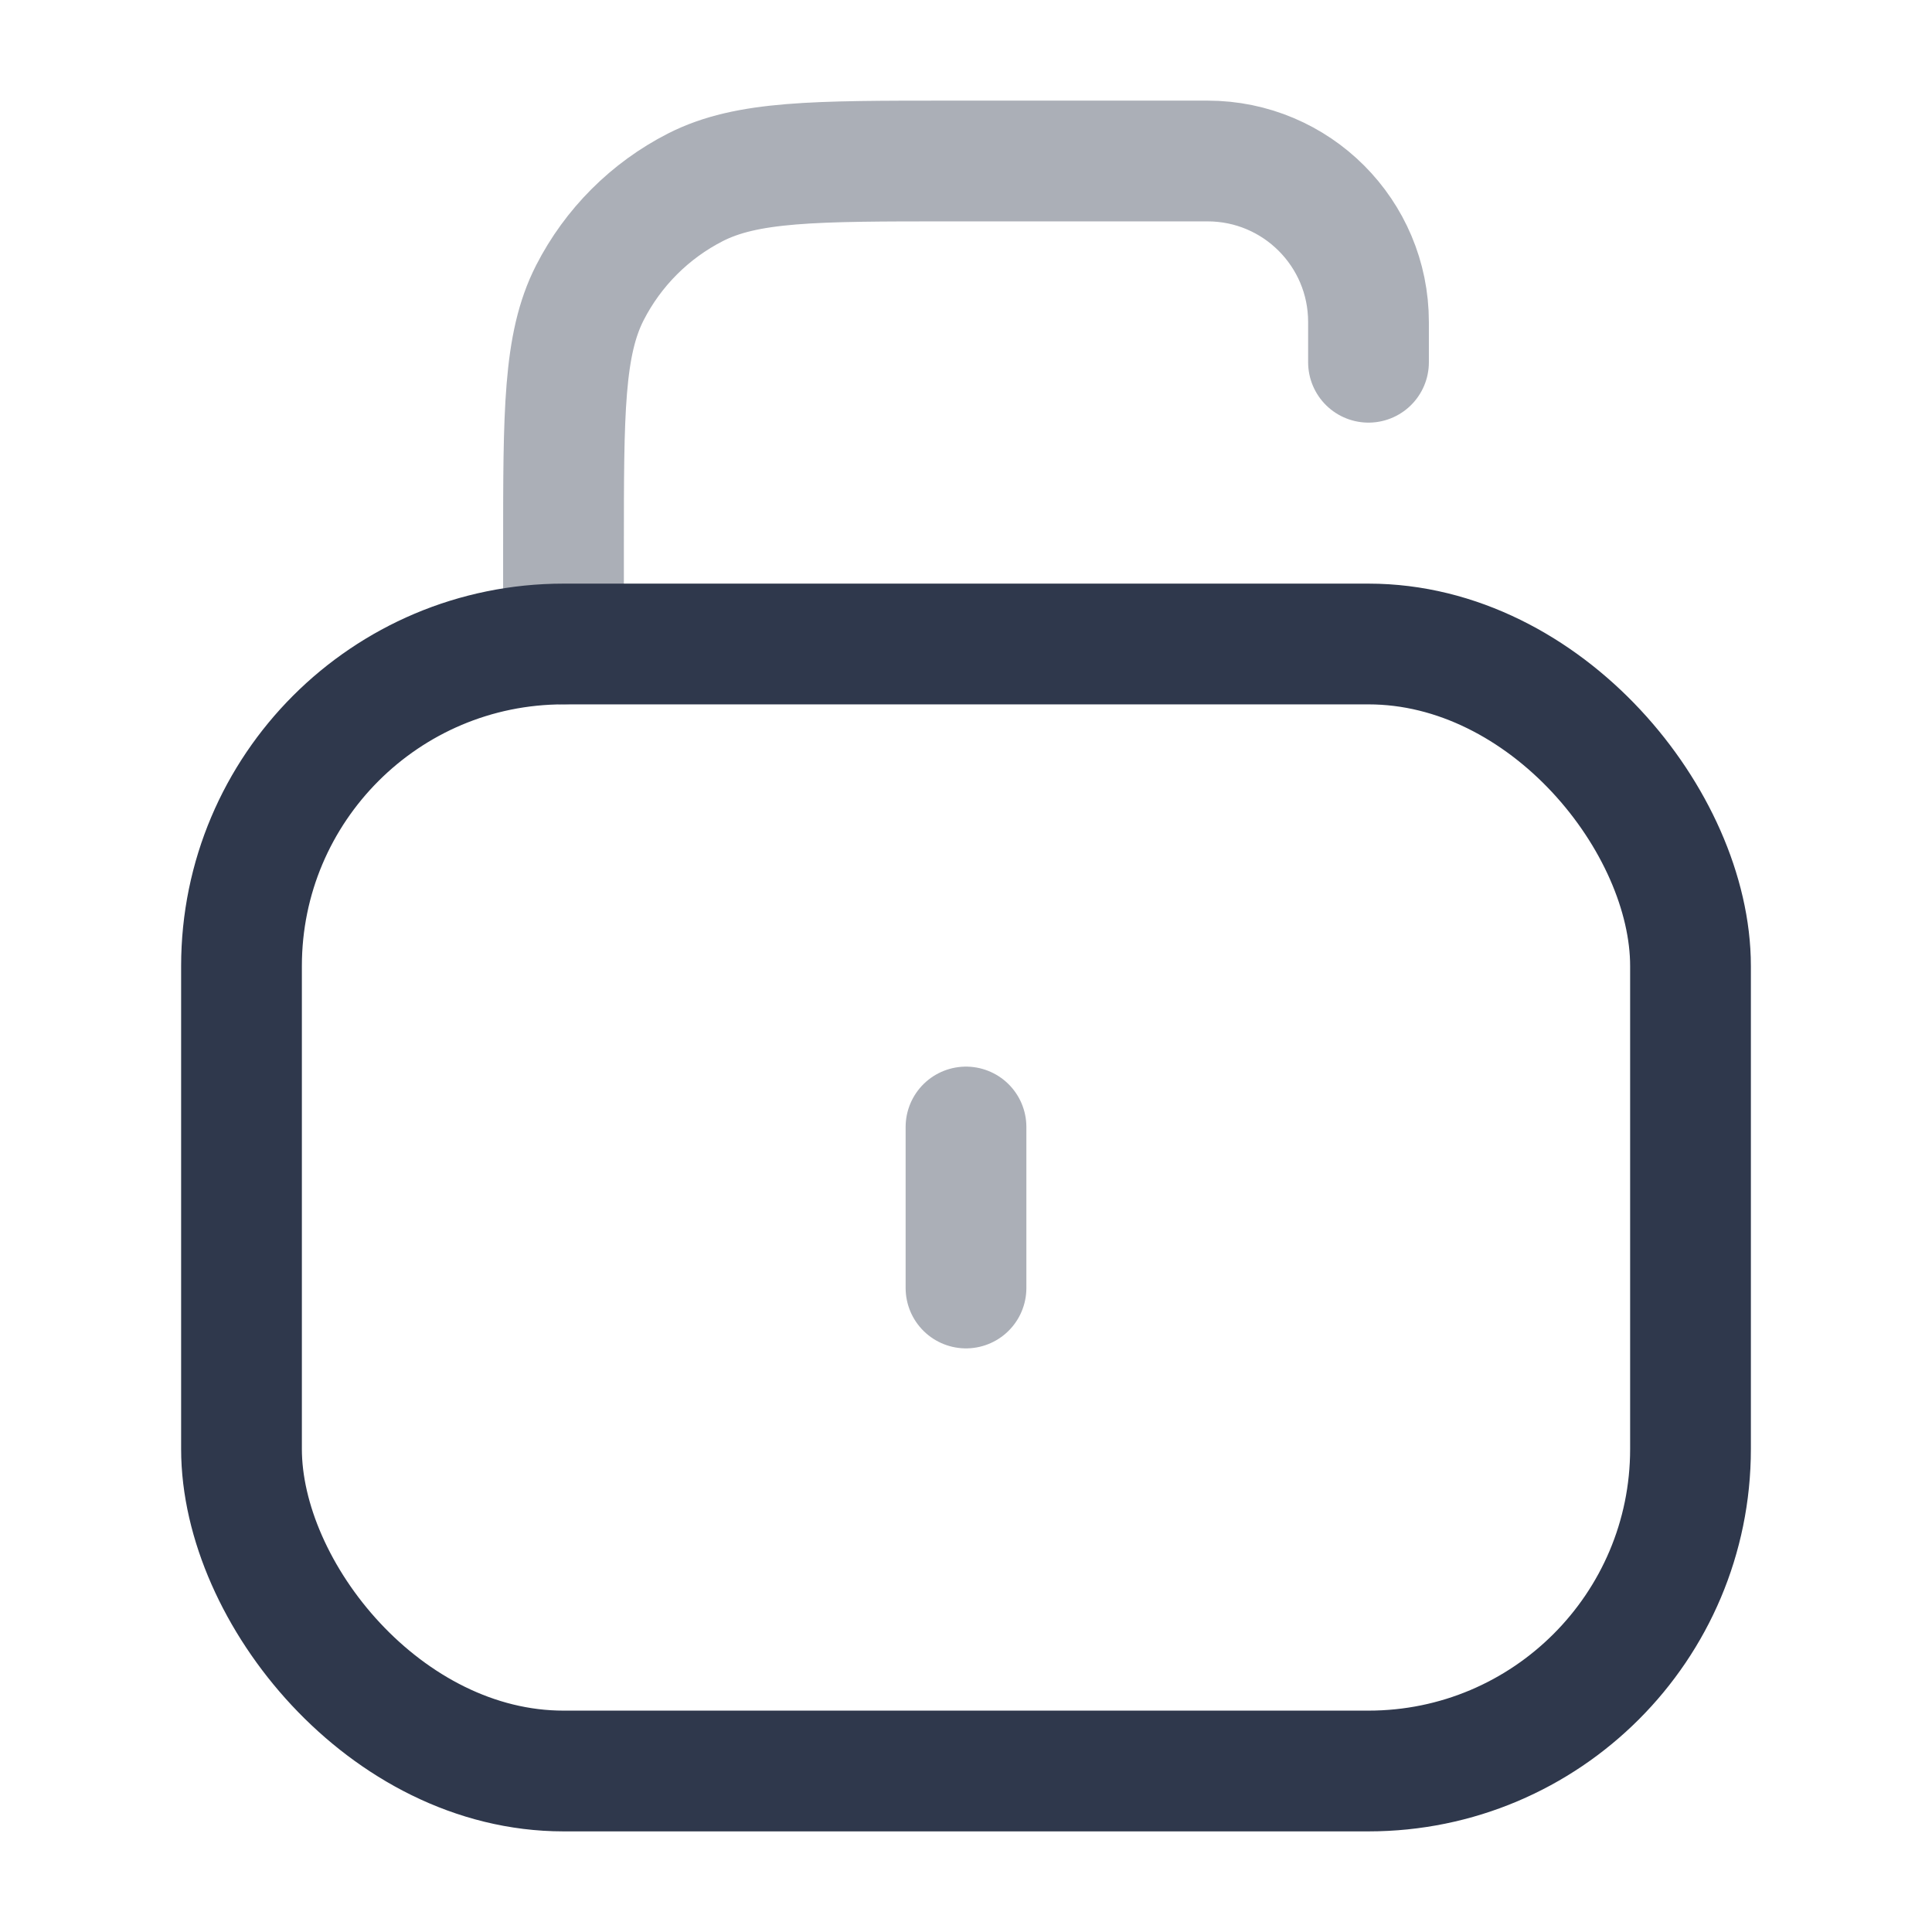 <svg width="24" height="24" viewBox="0 0 24 24" fill="none" xmlns="http://www.w3.org/2000/svg">
<path opacity="0.4" d="M7 8V6.8C7 5.12 7 4.28 7.327 3.638C7.615 3.074 8.074 2.615 8.638 2.327C9.28 2 10.12 2 11.8 2H15C16.105 2 17 2.895 17 4V4V4.5M12 14V16" stroke="#2F384C" stroke-width="1.5" stroke-linecap="round" stroke-linejoin="round"/>
<rect x="3" y="8" width="18" height="14" rx="4" stroke="#2F384C" stroke-width="1.5" stroke-linecap="round"/>
</svg>
